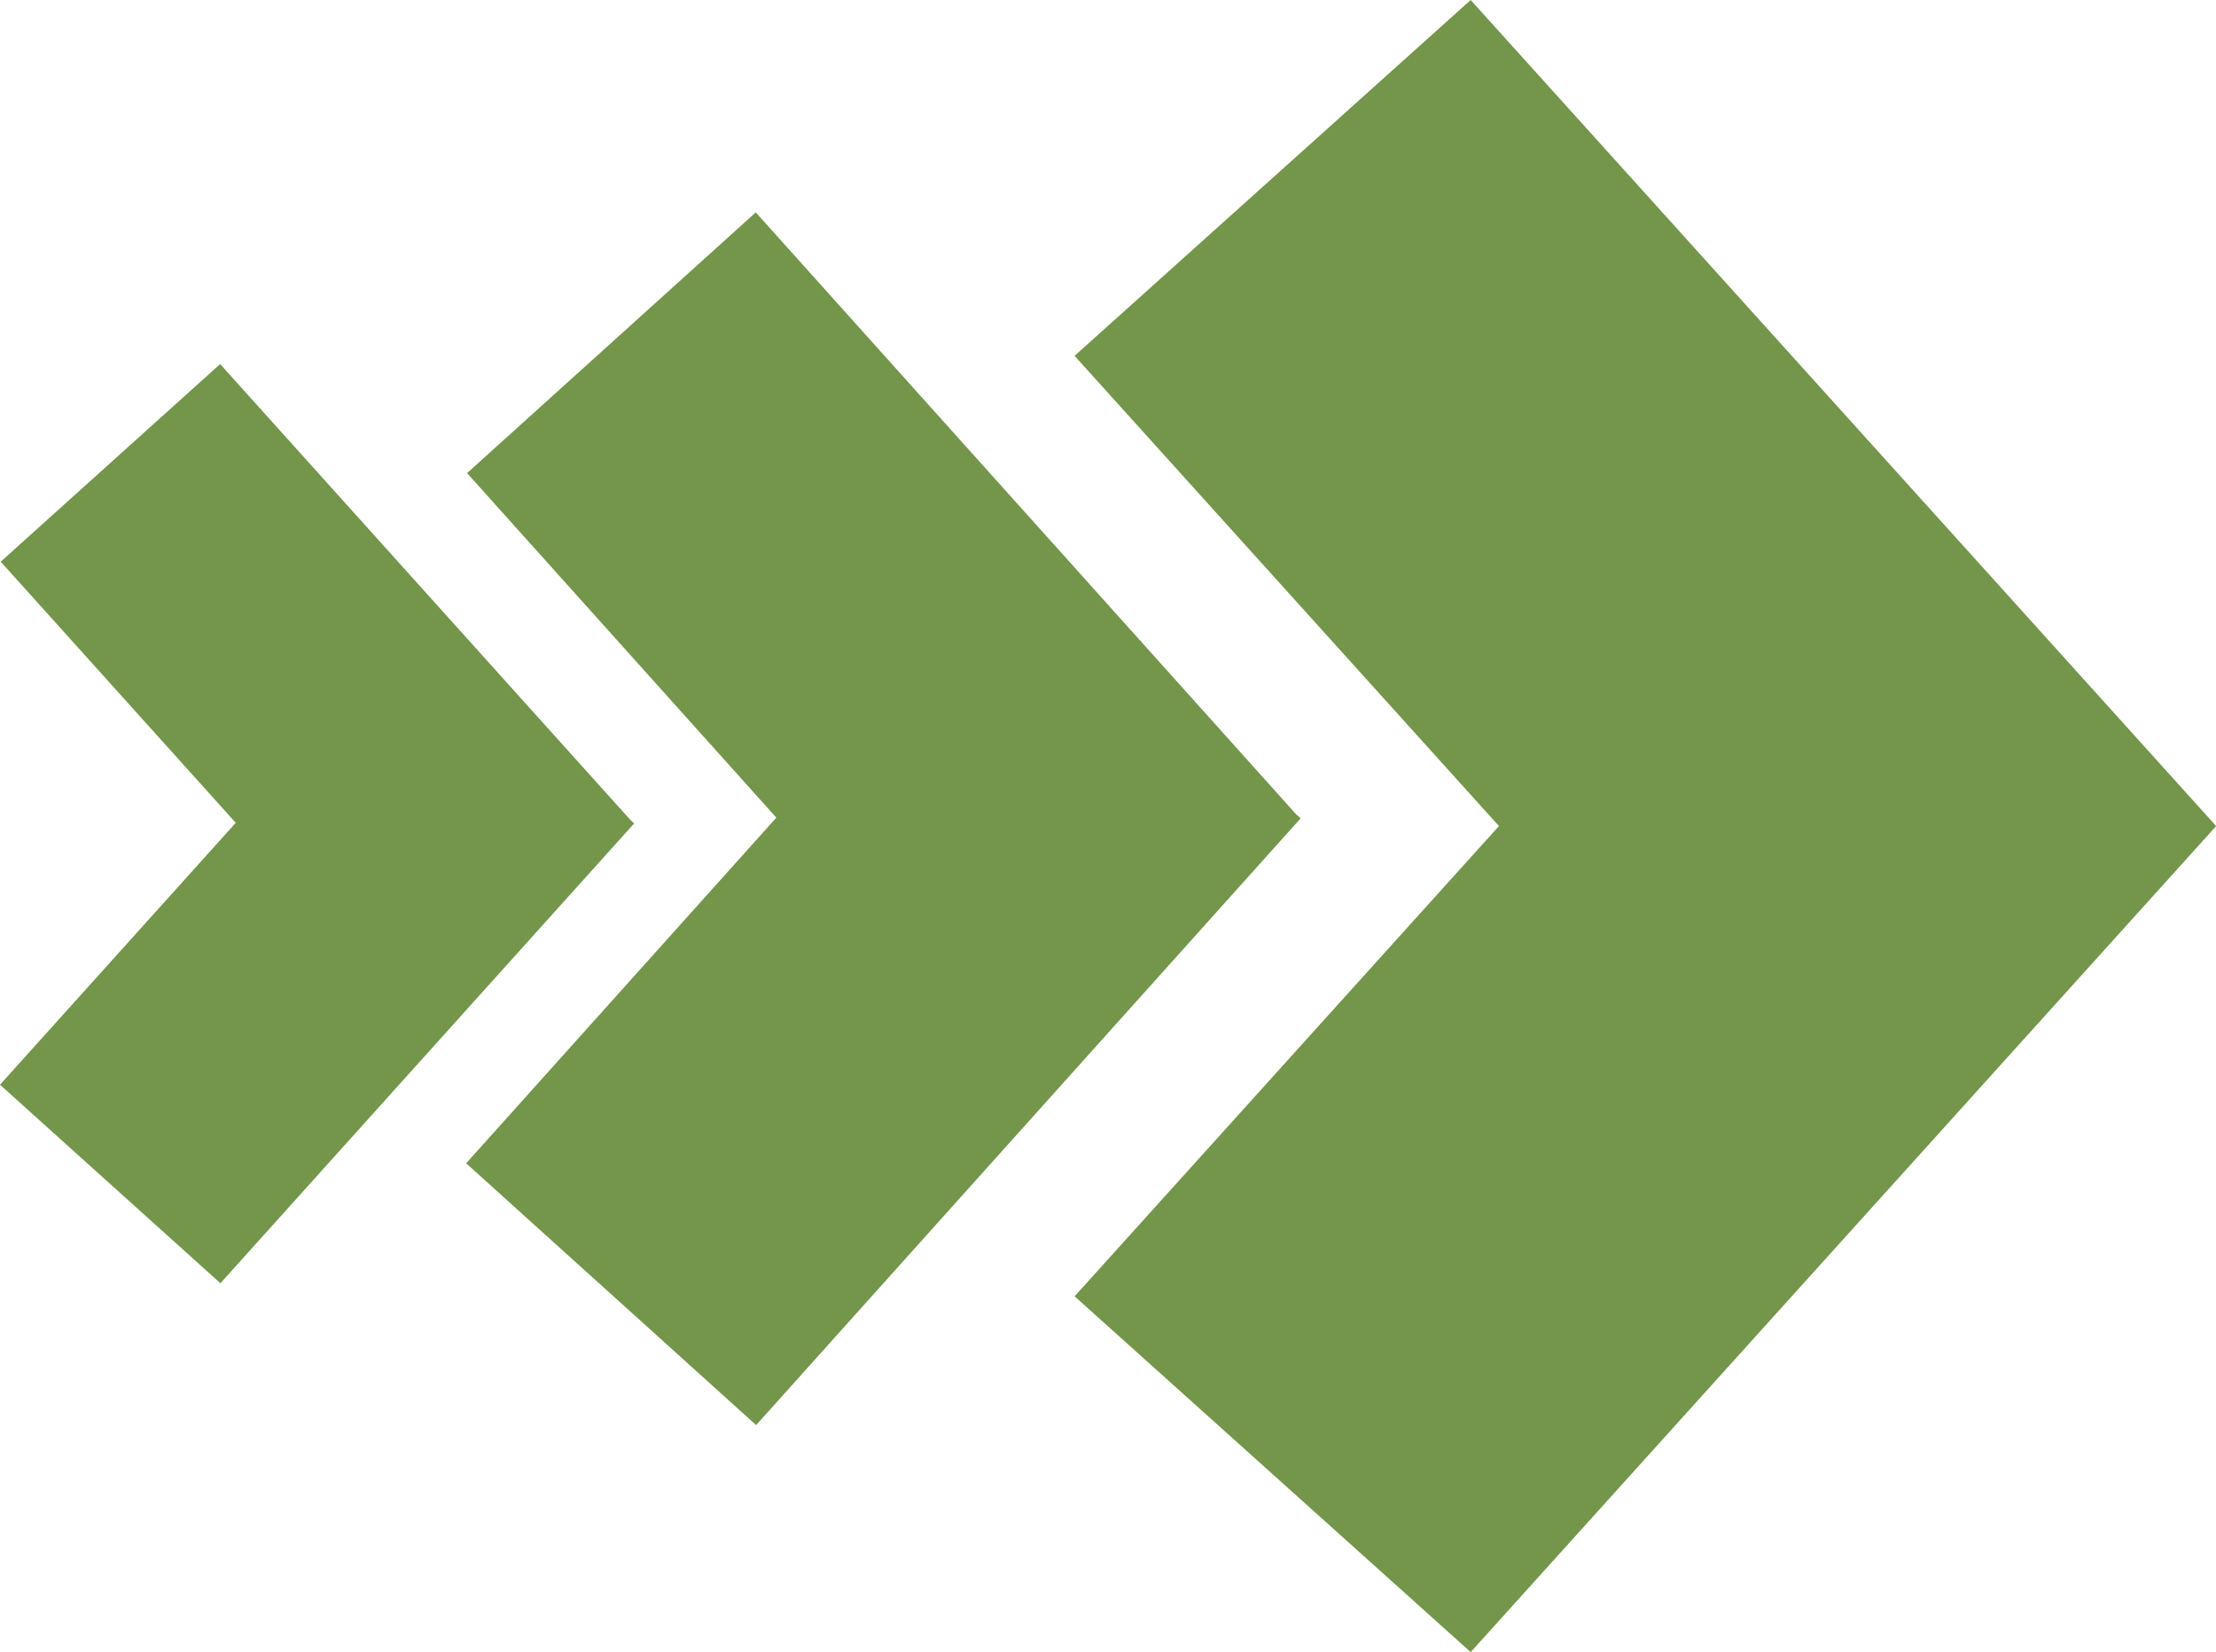 <svg xmlns="http://www.w3.org/2000/svg" width="73.031" height="54.456" viewBox="0 0 73.031 54.456"><defs><style>.a{fill:#73964a;}</style></defs><g transform="translate(-180 -4077.721)"><path class="a" d="M49.4,27.228l-13.985,15.5L48.468,54.456,73.03,27.235l-.007-.007.007-.007L48.468,0,35.414,11.729Z" transform="translate(180 4077.721)"/><path class="a" d="M24.919,47.229l17.946-20-.155-.139L24.907,7.256,15.393,15.85,25.585,27.207,15.363,38.6Z" transform="translate(180 4077.465)"/><path class="a" d="M7.264,42.391,20.9,27.235l-.117-.106L7.255,12.094.023,18.608,7.77,27.215,0,35.848Z" transform="translate(180 4077.627)"/></g></svg>